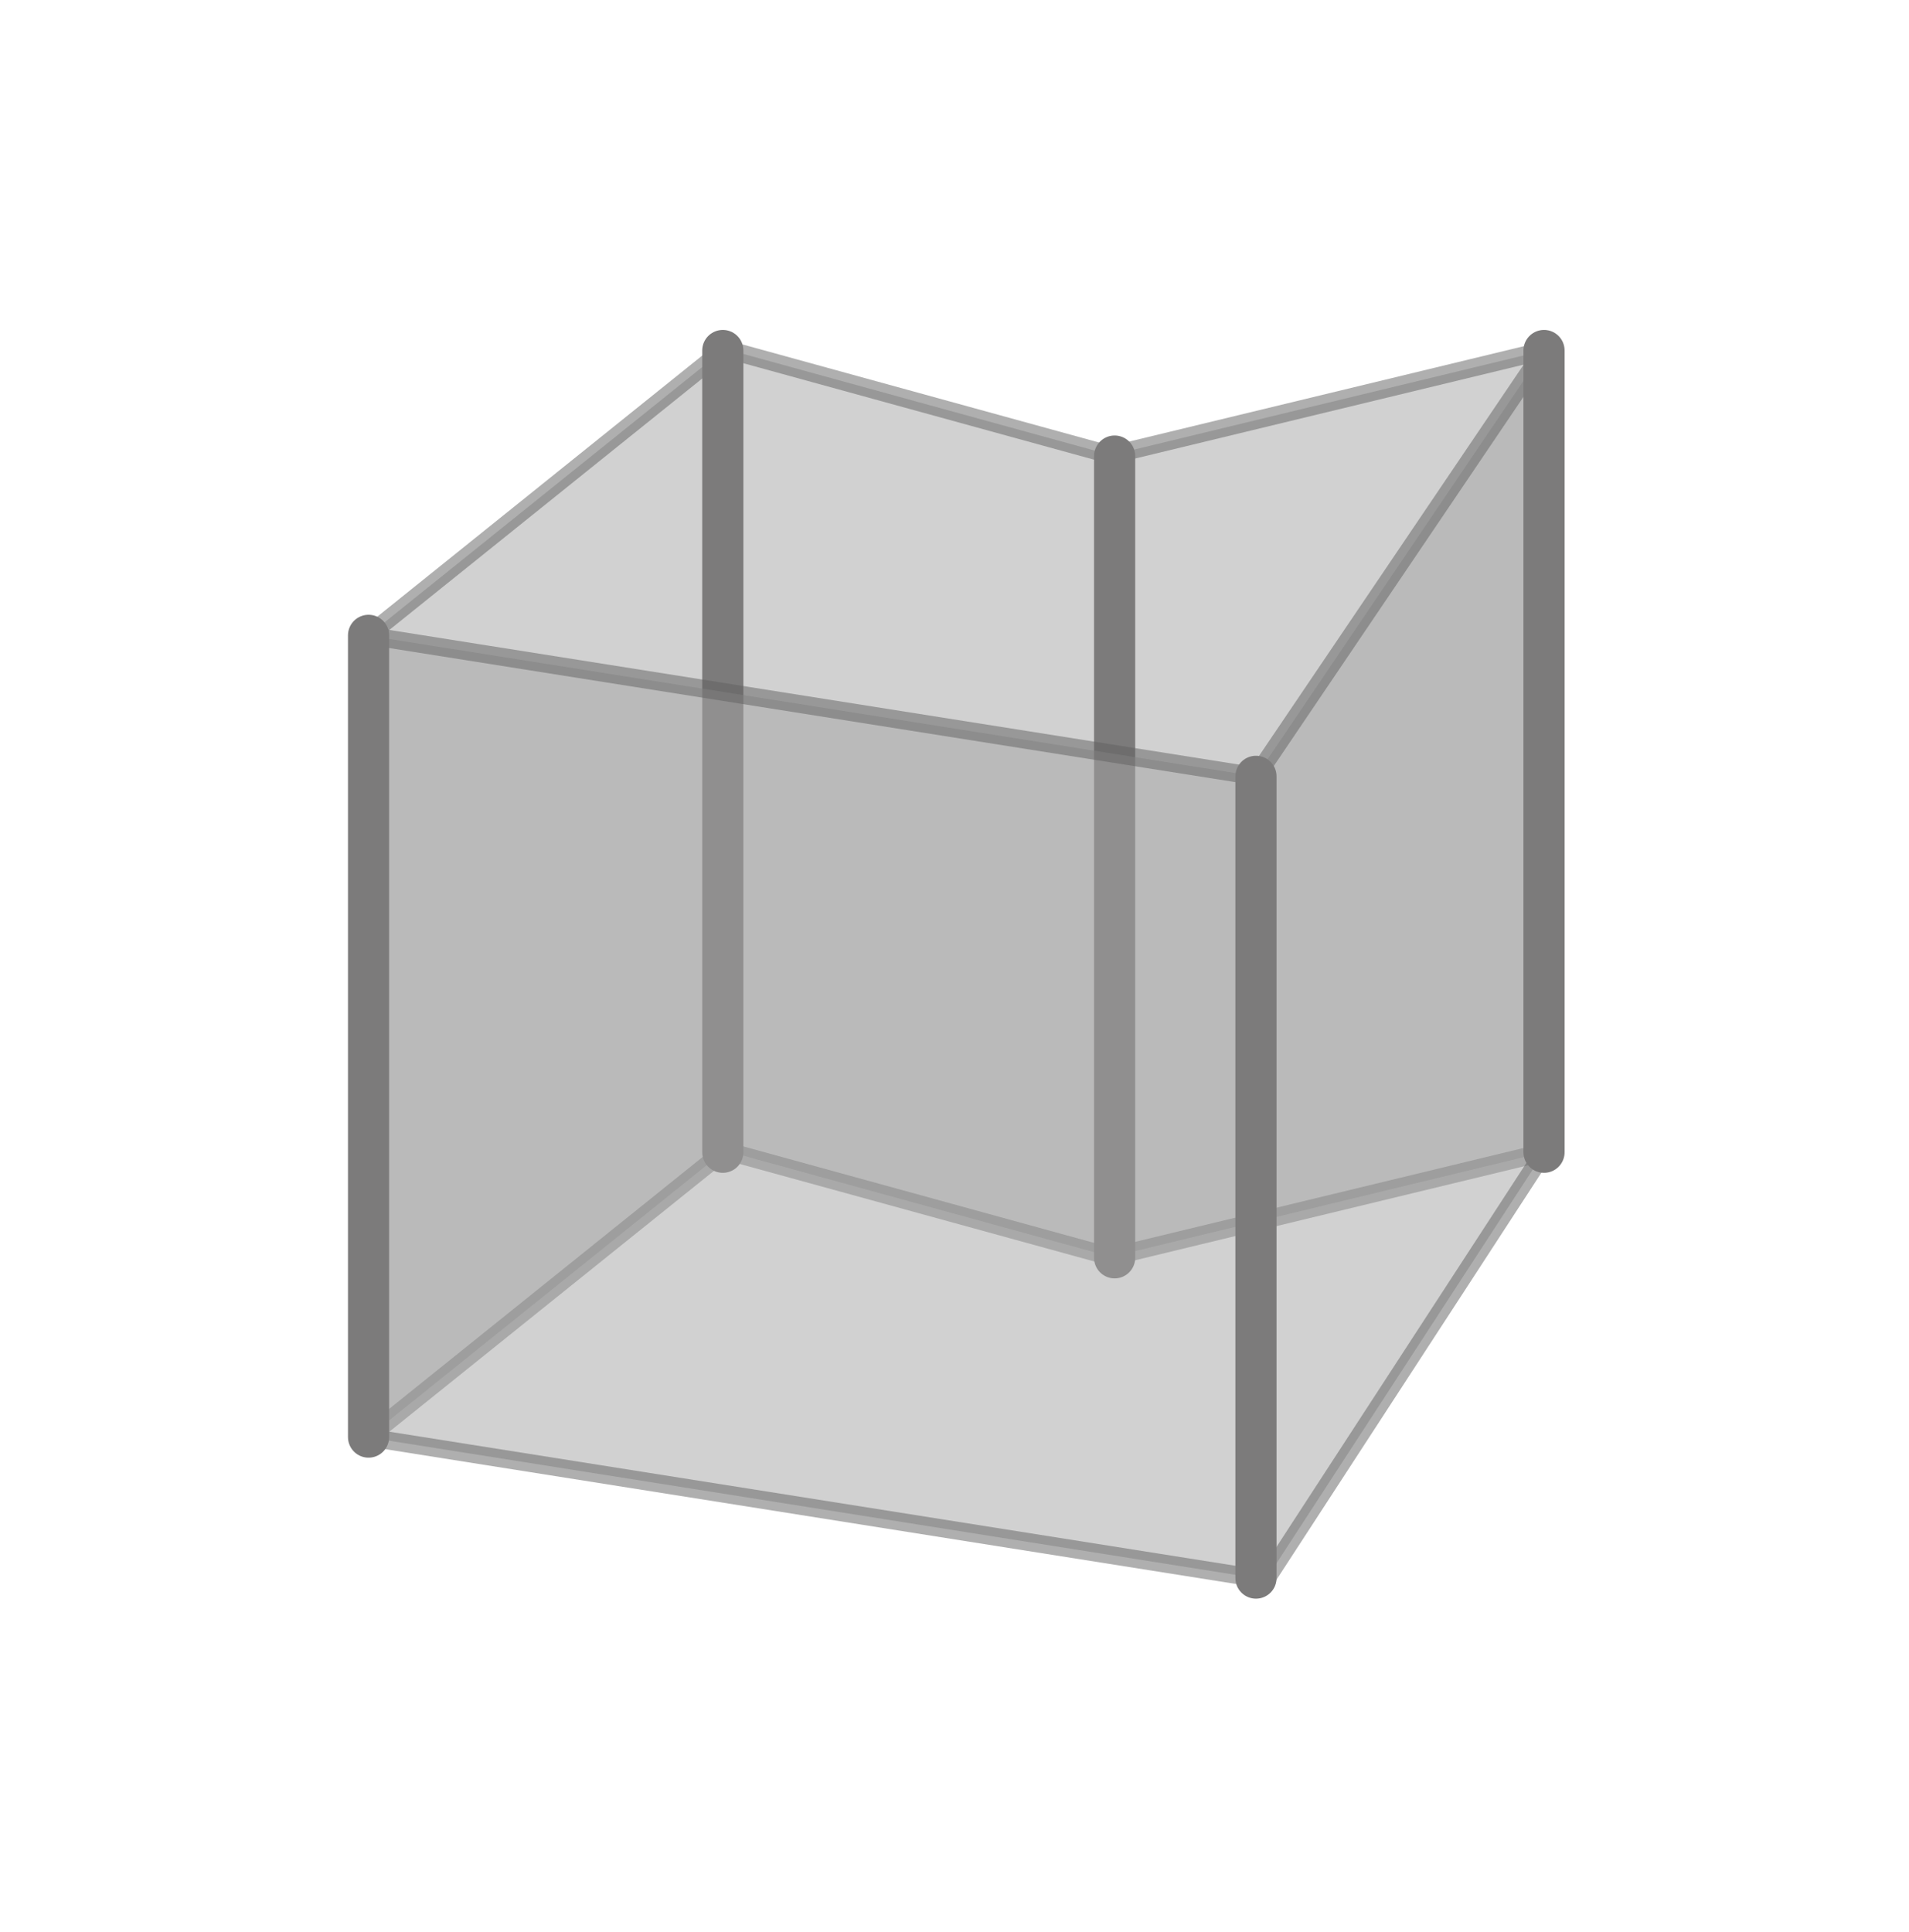 <?xml version="1.0" encoding="UTF-8"?>
<svg id="Layer_1" xmlns="http://www.w3.org/2000/svg" version="1.1" xmlns:serif="http://www.serif.com/" viewBox="0 0 1067 1080">
  <!-- Generator: Adobe Illustrator 29.1.0, SVG Export Plug-In . SVG Version: 2.1.0 Build 142)  -->
  <defs>
    <style>
      .st0 {
        fill: none;
        stroke: #7c7b7b;
        stroke-linecap: round;
        stroke-linejoin: round;
        stroke-width: 23px;
      }

      .st1 {
        fill: #a5a5a5;
        opacity: .5;
        stroke: #606060;
        stroke-miterlimit: 10;
        stroke-width: 10px;
      }
    </style>
  </defs>
  <path class="st1" d="M404,644l-198,159.1v-448.1l198-159.1v448.1s0,0,0,0Z"/>
  <path class="st1" d="M623,703l-214.5-59V195.9l214.5,59"/>
  <path class="st1" d="M863,644l-240,58V253.9l240-58"/>
  <path class="st1" d="M863,644l-153.6,236c-8,12.2-7.4-7.2-7.4-11.1v-433.8c0-.8.2-1.6.7-2.2l160.3-237"/>
  <g id="Layer_2">
    <path class="st0" d="M404,644V195.9h0"/>
    <path class="st0" d="M623,703V254.9h0"/>
    <path class="st0" d="M863,644V195.9h0"/>
  </g>
  <path class="st1" d="M702,882l-497.9-78.9v-448.1l497.9,78.9"/>
  <path class="st0" d="M206,803.2v-448.1h0"/>
  <path class="st0" d="M702,882v-448.1h0"/>
</svg>